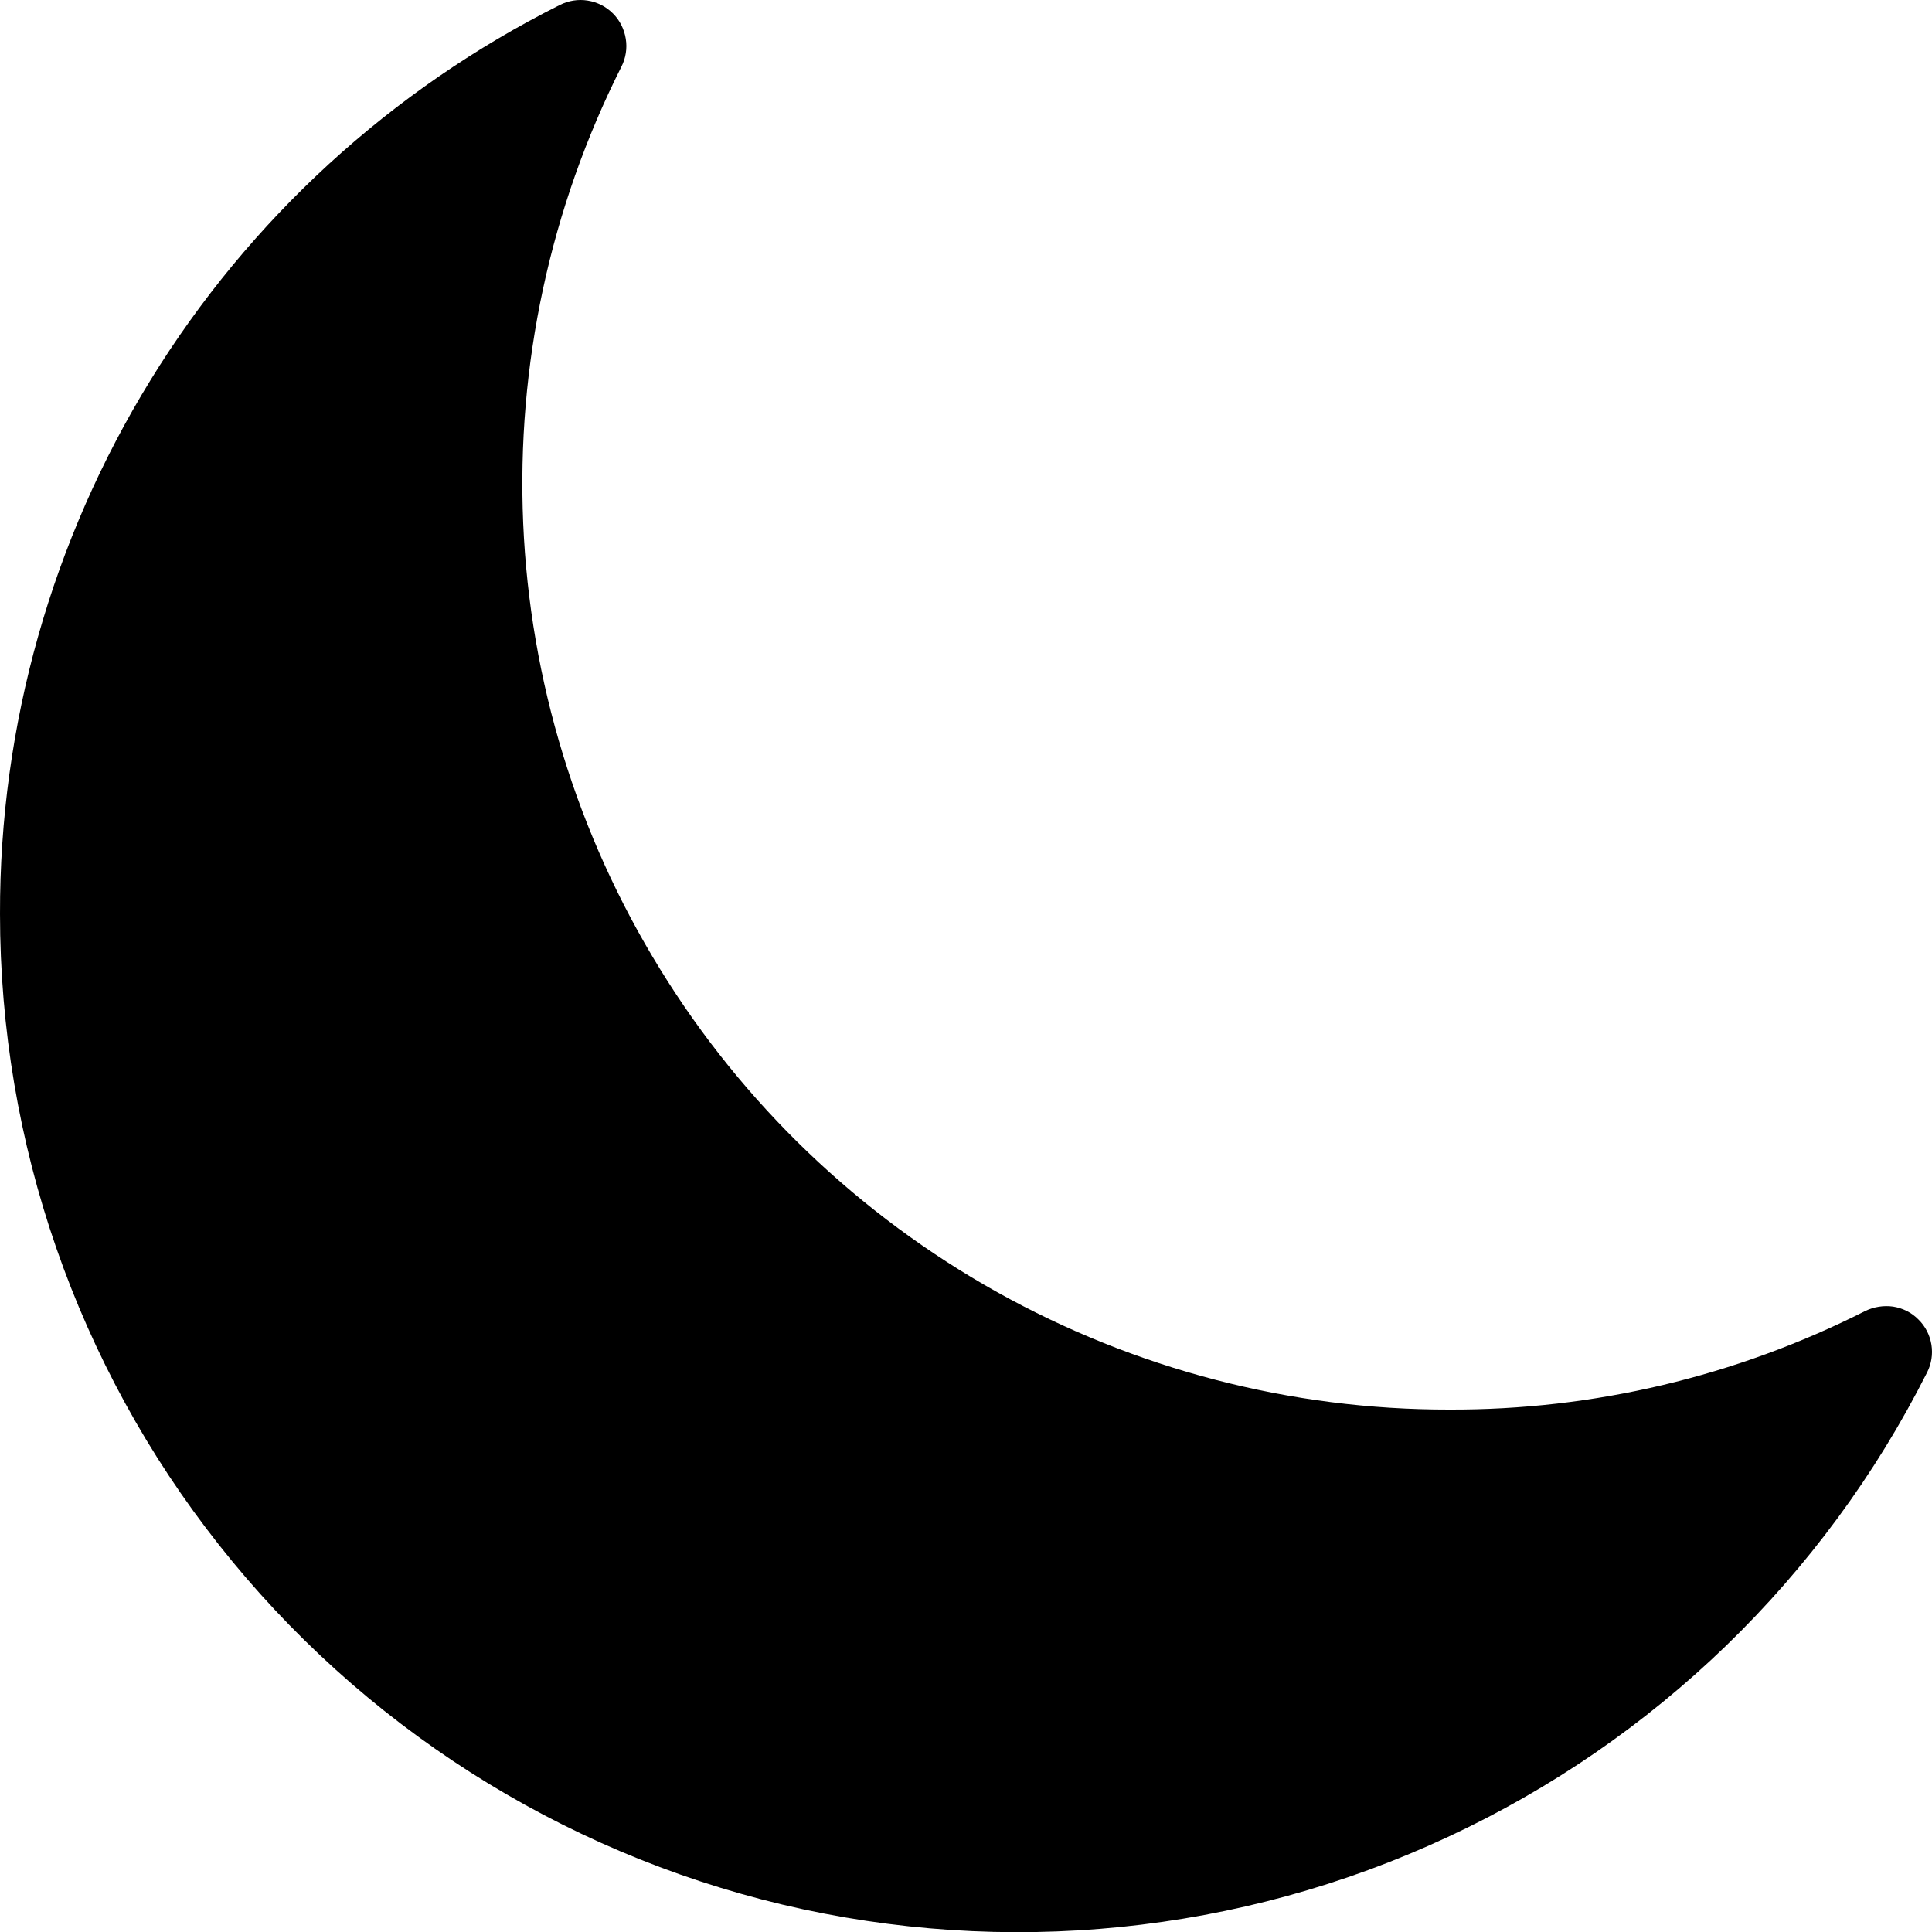 <svg width="10" height="10" viewBox="0 0 10 10"  xmlns="http://www.w3.org/2000/svg">
<path d="M1.27484e-05 4.73C-0 5.916 0.399 7.067 1.134 7.997C1.869 8.928 2.896 9.583 4.049 9.858C5.202 10.132 6.415 10.01 7.49 9.51C8.565 9.011 9.44 8.164 9.974 7.105C9.997 7.06 10.005 7.01 9.997 6.96C9.989 6.911 9.966 6.865 9.93 6.83C9.895 6.794 9.849 6.771 9.799 6.763C9.75 6.756 9.699 6.764 9.654 6.786C8.986 7.124 8.248 7.299 7.5 7.296C6.681 7.297 5.876 7.087 5.161 6.688C4.447 6.289 3.846 5.714 3.417 5.017C2.987 4.32 2.743 3.525 2.708 2.708C2.673 1.89 2.848 1.077 3.216 0.346C3.239 0.301 3.247 0.25 3.239 0.201C3.231 0.151 3.208 0.105 3.173 0.07C3.137 0.034 3.092 0.011 3.042 0.003C2.993 -0.005 2.942 0.003 2.897 0.026C2.025 0.463 1.291 1.135 0.78 1.966C0.268 2.797 -0.002 3.754 1.27484e-05 4.73Z" />
</svg>
